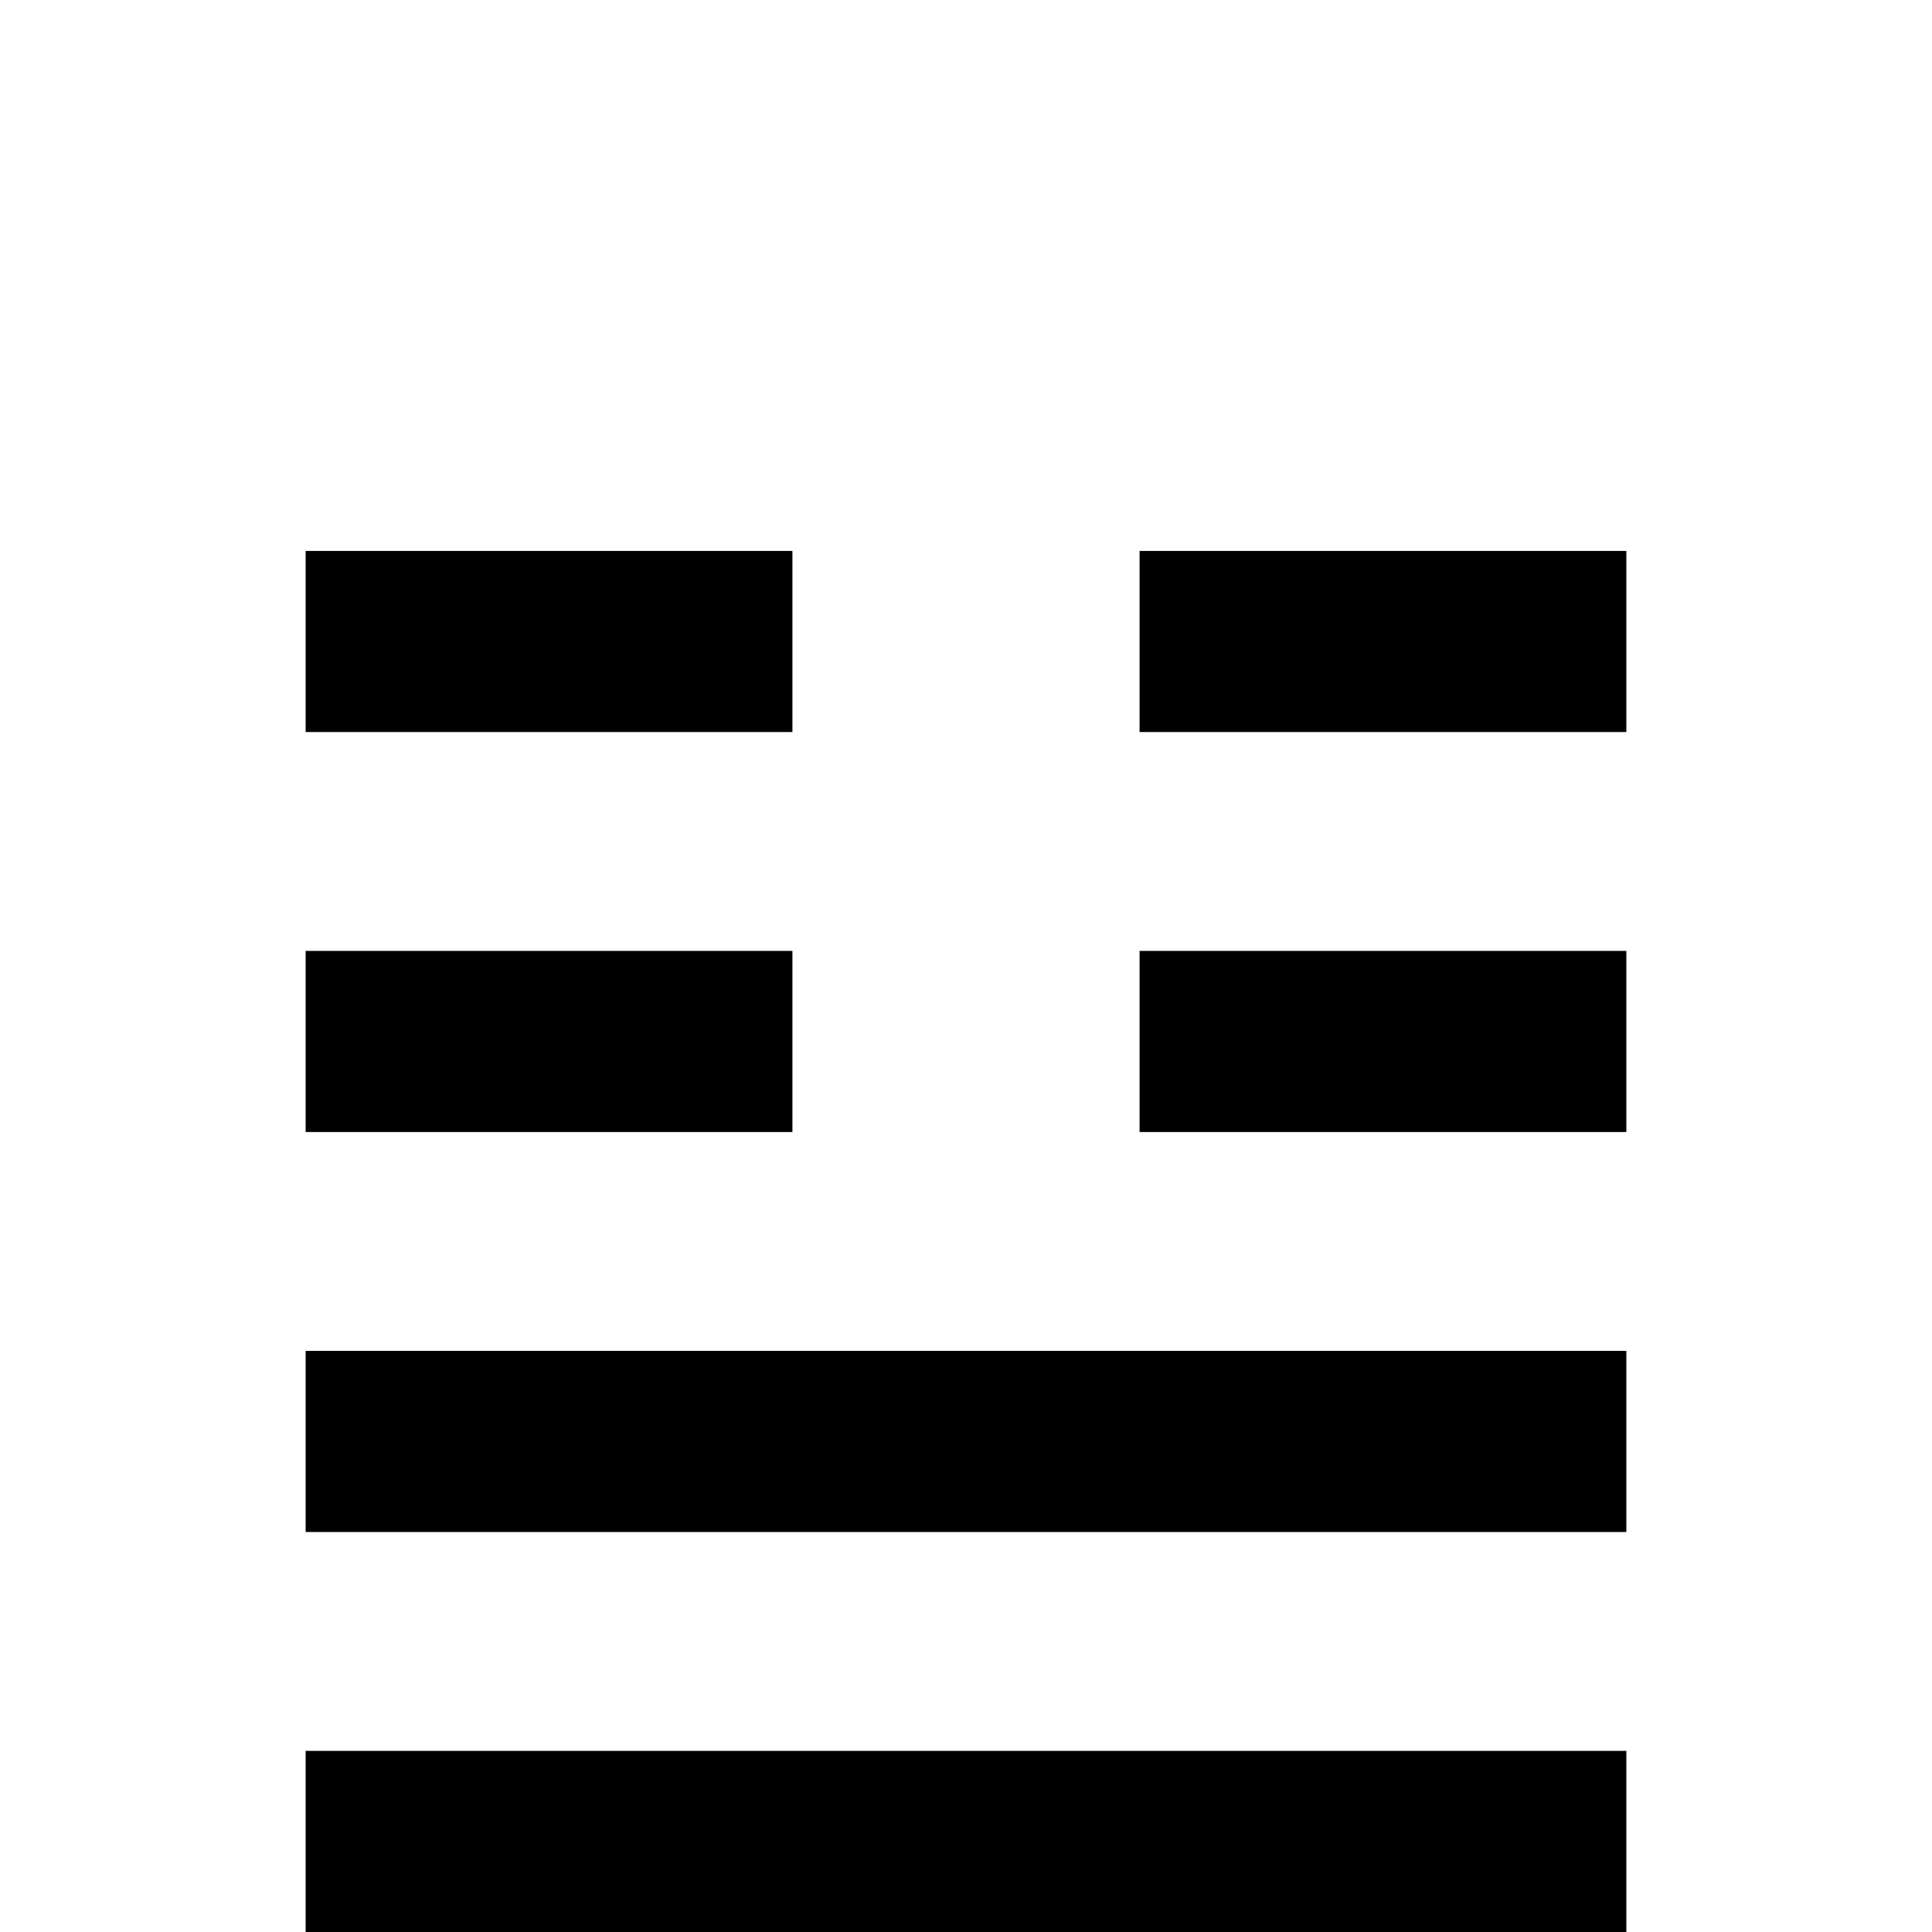 <?xml version="1.0" standalone="no"?>
<!DOCTYPE svg PUBLIC "-//W3C//DTD SVG 1.1//EN" "http://www.w3.org/Graphics/SVG/1.1/DTD/svg11.dtd" >
<svg viewBox="0 -442 2048 2048">
  <g transform="matrix(1 0 0 -1 0 1606)">
   <path fill="currentColor"
d="M1724 1272h-516v192h516v-192zM1724 848h-516v192h516v-192zM840 1272h-516v192h516v-192zM1724 424h-1400v192h1400v-192zM840 848h-516v192h516v-192zM1724 0h-1400v192h1400v-192z" />
  </g>

</svg>
